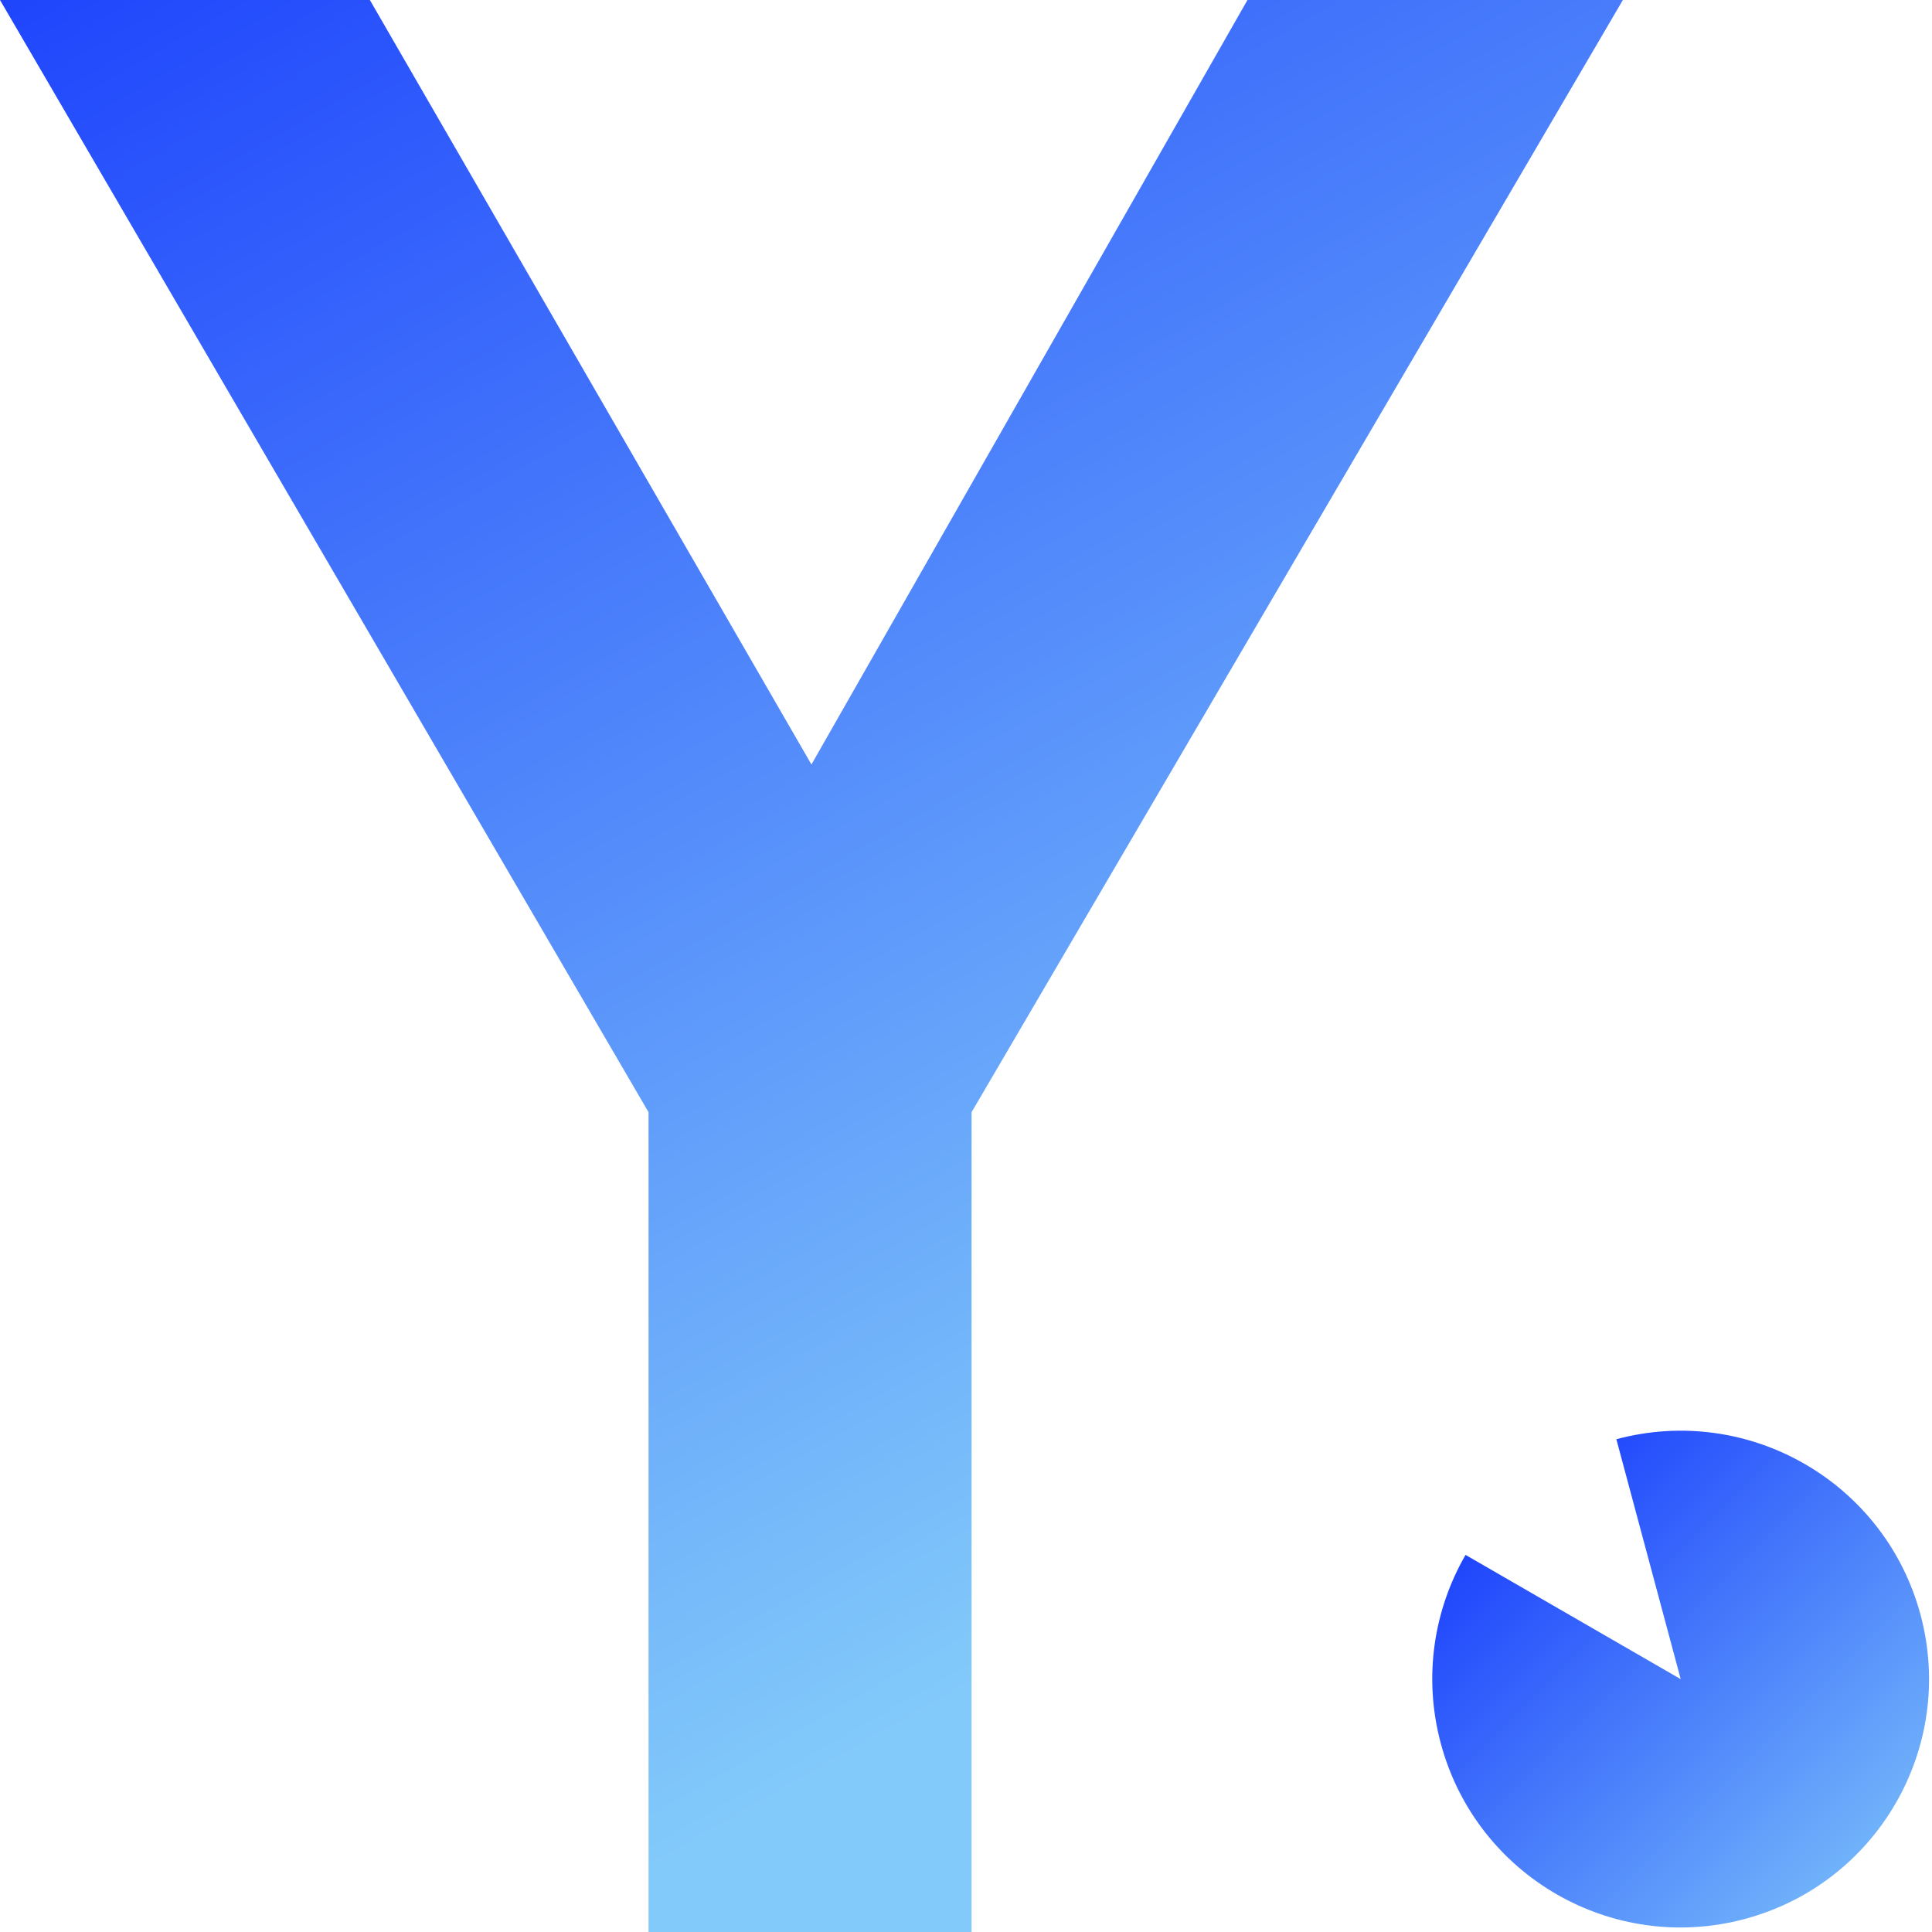 <svg width="16" height="16" viewBox="0 0 16 16" fill="none" xmlns="http://www.w3.org/2000/svg">
<g clip-path="url(#clip0_1346_2)">
<path d="M5.371 16V9.211L0 0H3.063L6.72 6.331L10.331 0H13.44L8.046 9.211V16H5.371Z" fill="url(#paint0_linear_1346_2)"/>
<path fill-rule="evenodd" clip-rule="evenodd" d="M12.137 12.877C11.874 13.333 11.785 13.889 11.932 14.438C12.226 15.535 13.353 16.186 14.45 15.892C15.548 15.598 16.199 14.47 15.905 13.373C15.611 12.276 14.483 11.625 13.386 11.919L13.919 13.906L12.137 12.877Z" fill="url(#paint1_linear_1346_2)"/>
</g>
<defs>
<linearGradient id="paint0_linear_1346_2" x1="0" y1="0" x2="8" y2="14" gradientUnits="userSpaceOnUse">
<stop stop-color="#1F45FC"/>
<stop offset="1" stop-color="#82CAFA"/>
</linearGradient>
<linearGradient id="paint1_linear_1346_2" x1="12.5" y1="12.5" x2="16" y2="16" gradientUnits="userSpaceOnUse">
<stop stop-color="#1F45FC"/>
<stop offset="1" stop-color="#82CAFA"/>
</linearGradient>
<clipPath id="clip0_1346_2">
<rect width="16" height="16" fill="white"/>
</clipPath>
</defs>
</svg>
